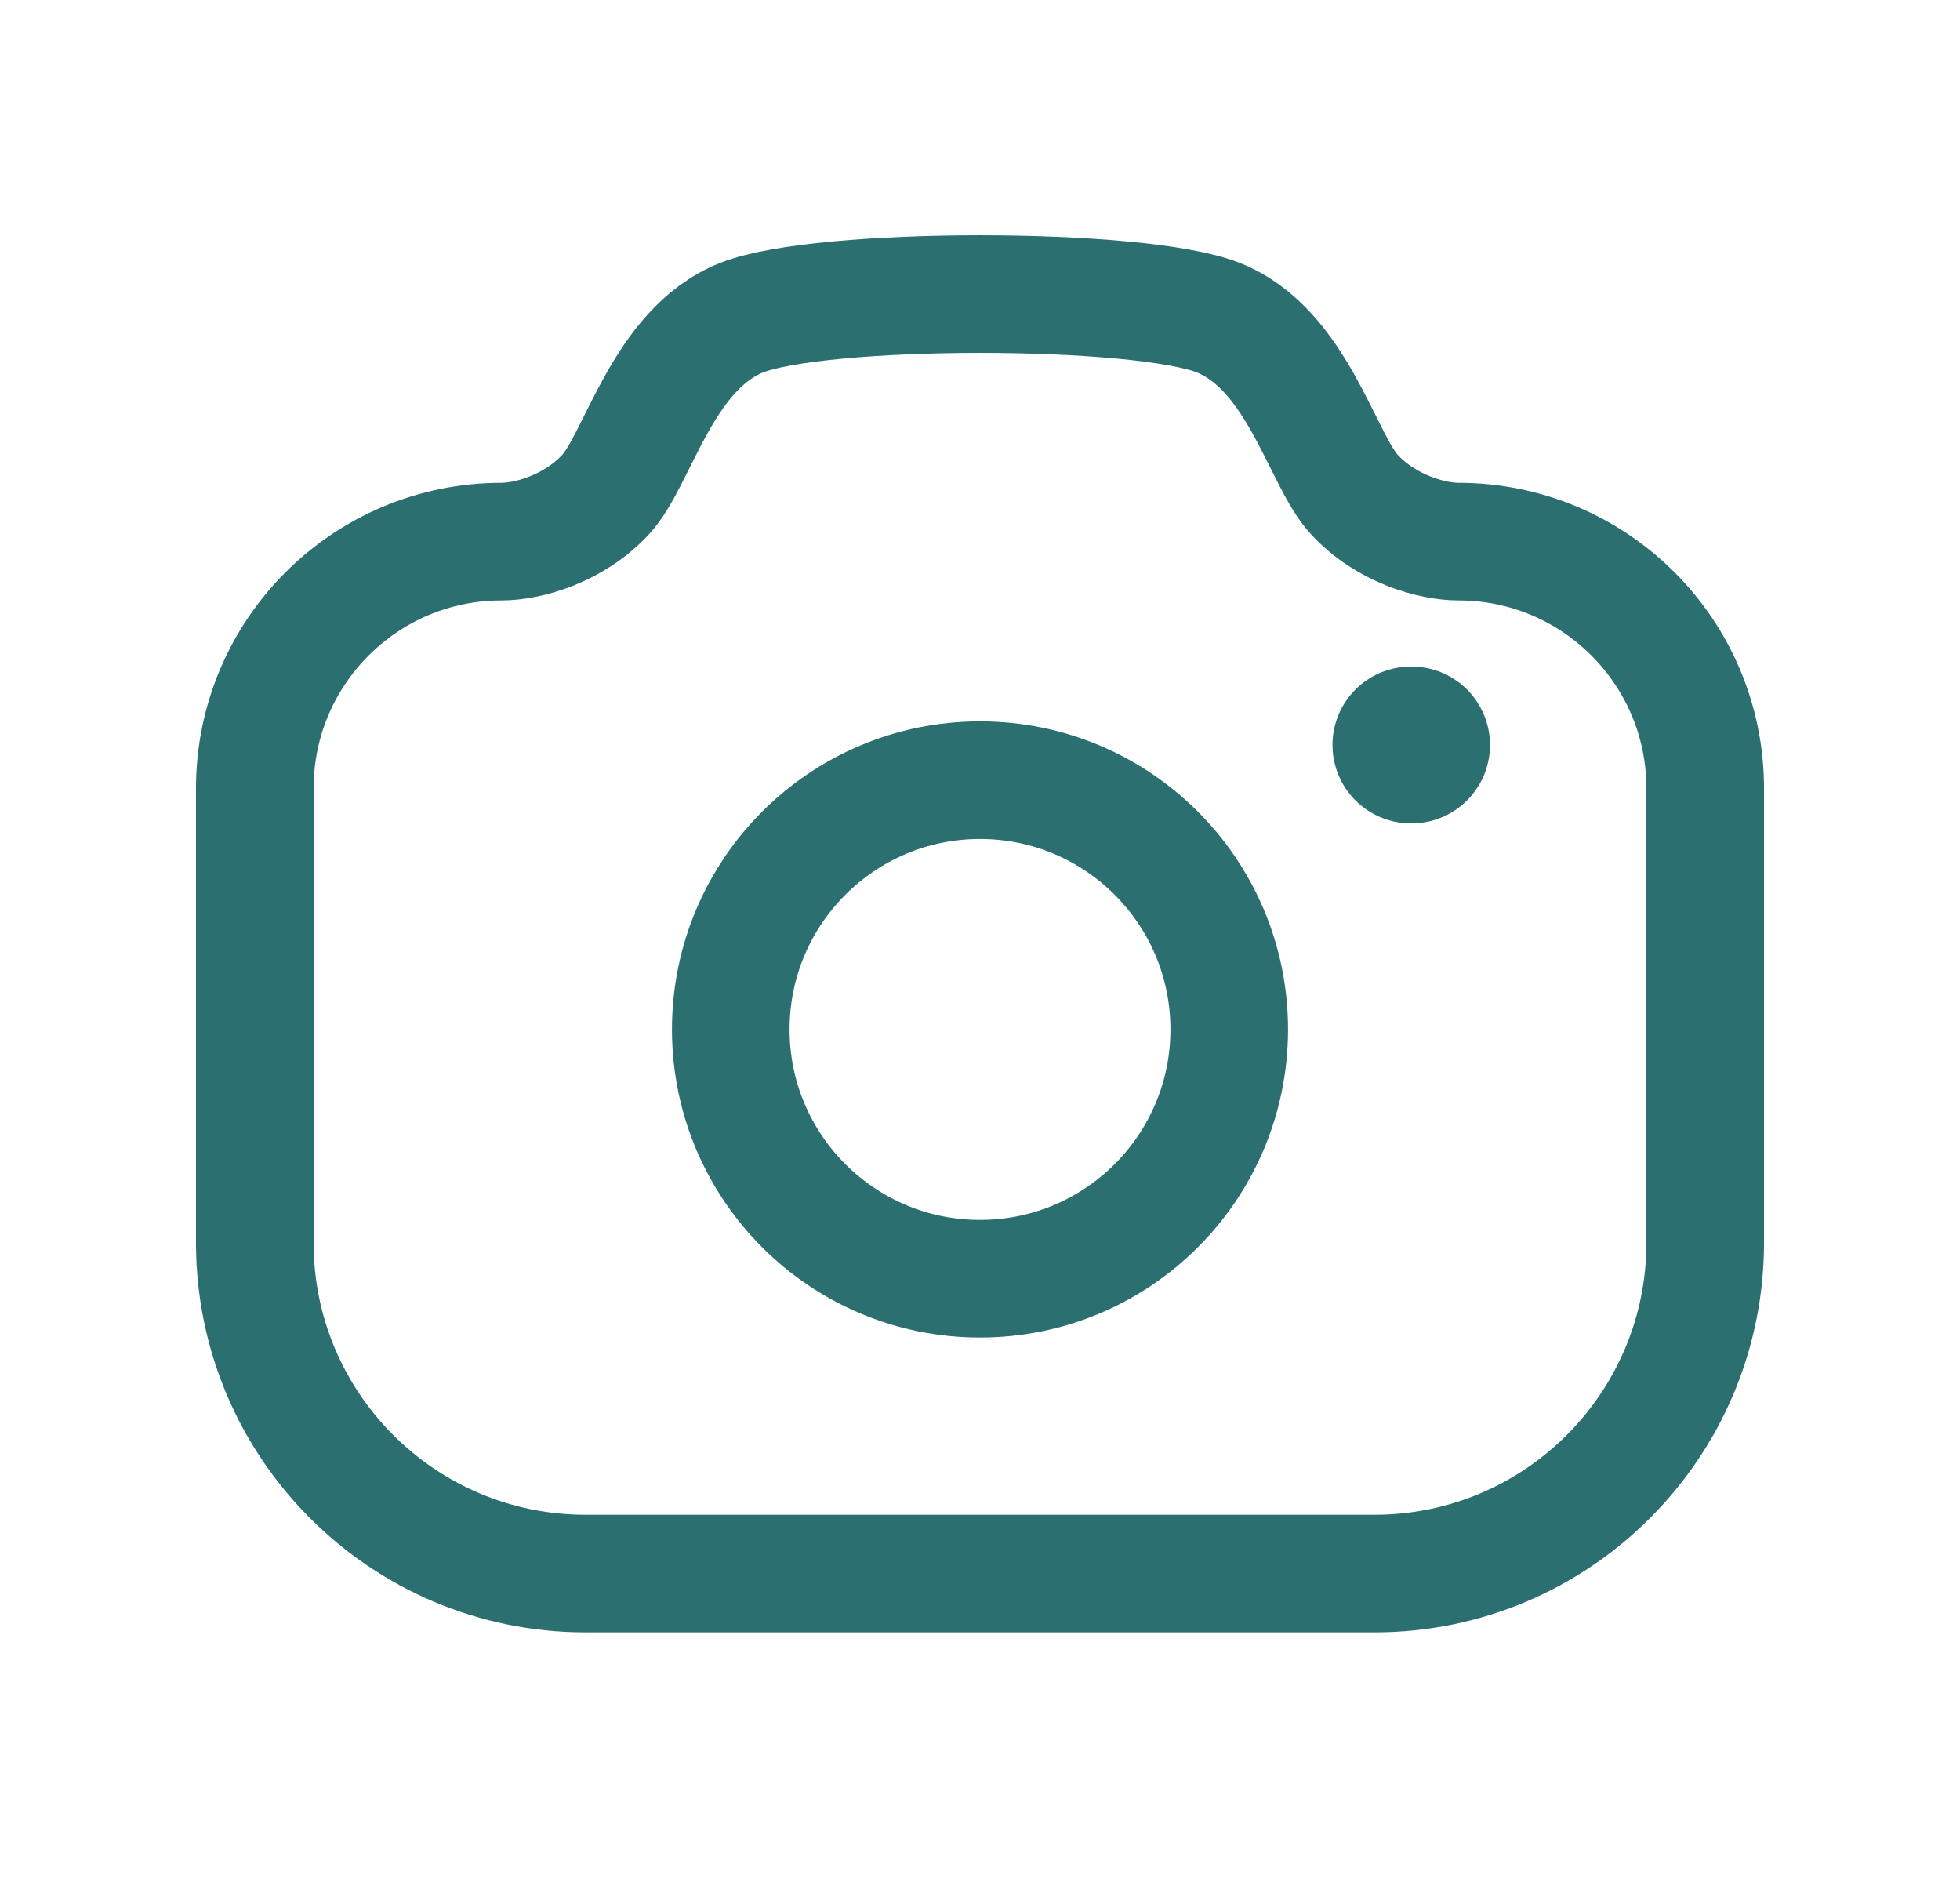 <svg width="25" height="24" viewBox="0 0 25 24" fill="none" xmlns="http://www.w3.org/2000/svg">
<path fill-rule="evenodd" clip-rule="evenodd" d="M15.54 4.051C16.55 4.454 16.859 5.854 17.272 6.303C17.685 6.753 18.276 6.907 18.603 6.907C20.341 6.907 21.75 8.316 21.75 10.053V15.848C21.75 18.177 19.86 20.067 17.53 20.067H7.47C5.139 20.067 3.25 18.177 3.25 15.848V10.053C3.25 8.316 4.659 6.907 6.397 6.907C6.723 6.907 7.314 6.753 7.728 6.303C8.141 5.854 8.449 4.454 9.459 4.051C10.47 3.65 14.53 3.65 15.54 4.051Z" stroke="#2B6F71" stroke-width="1.5" stroke-linecap="round" stroke-linejoin="round"/>
<path d="M17.996 9.5H18.005" stroke="#2B6F71" stroke-width="2" stroke-linecap="round" stroke-linejoin="round"/>
<path fill-rule="evenodd" clip-rule="evenodd" d="M15.679 13.128C15.679 11.372 14.256 9.949 12.5 9.949C10.744 9.949 9.321 11.372 9.321 13.128C9.321 14.884 10.744 16.307 12.5 16.307C14.256 16.307 15.679 14.884 15.679 13.128Z" stroke="#2B6F71" stroke-width="1.5" stroke-linecap="round" stroke-linejoin="round"/>
</svg>
